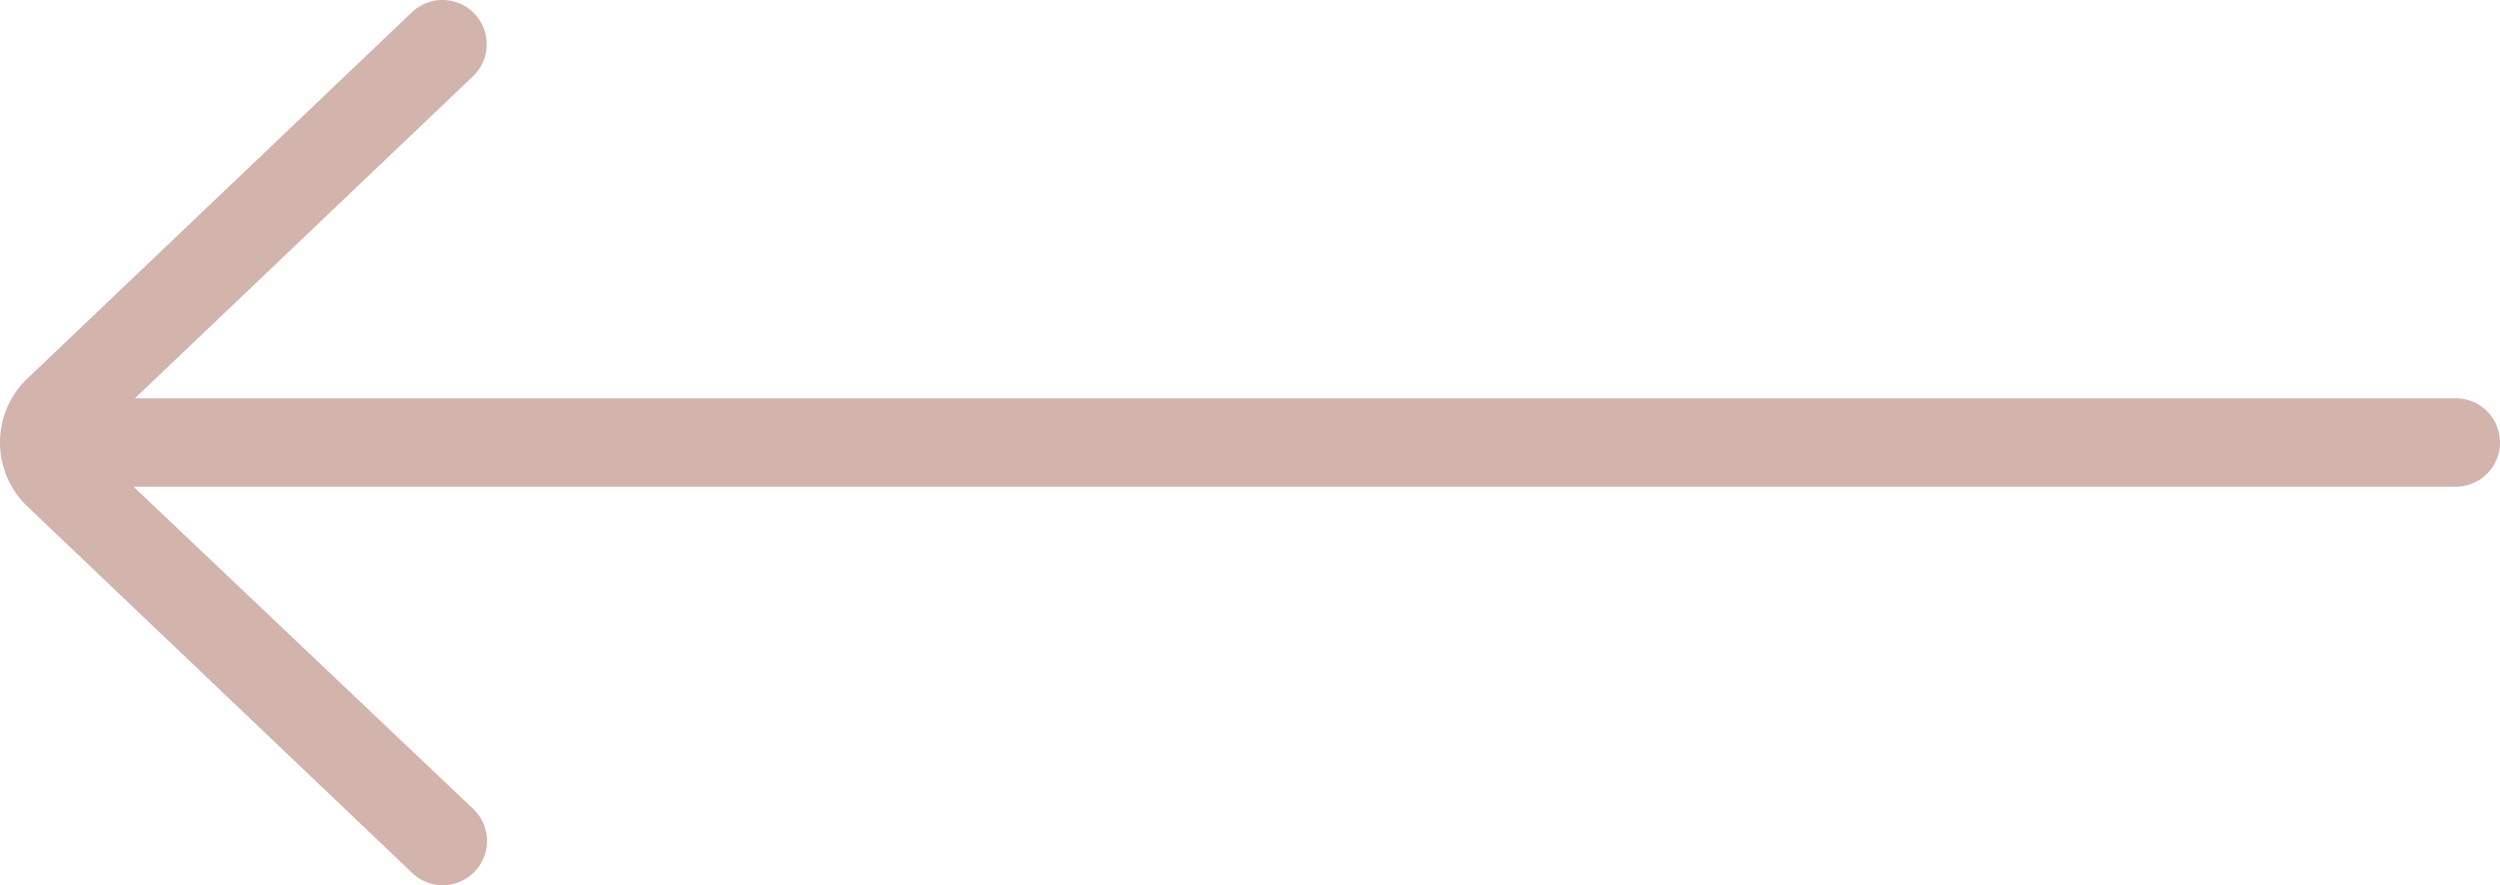 <svg xmlns="http://www.w3.org/2000/svg" viewBox="0 0 904 320.004"><path fill="#d3b4ad" d="M888 144.004H48.808L171.032 27.588A16.002 16.002 0 00148.96 4.412L9.376 137.372a31.988 31.988 0 00.28 45.528l139.312 132.688a16 16 0 1022.072-23.168L48.304 176.004H888a16 16 0 000-32z" data-name="Camada 2"/></svg>